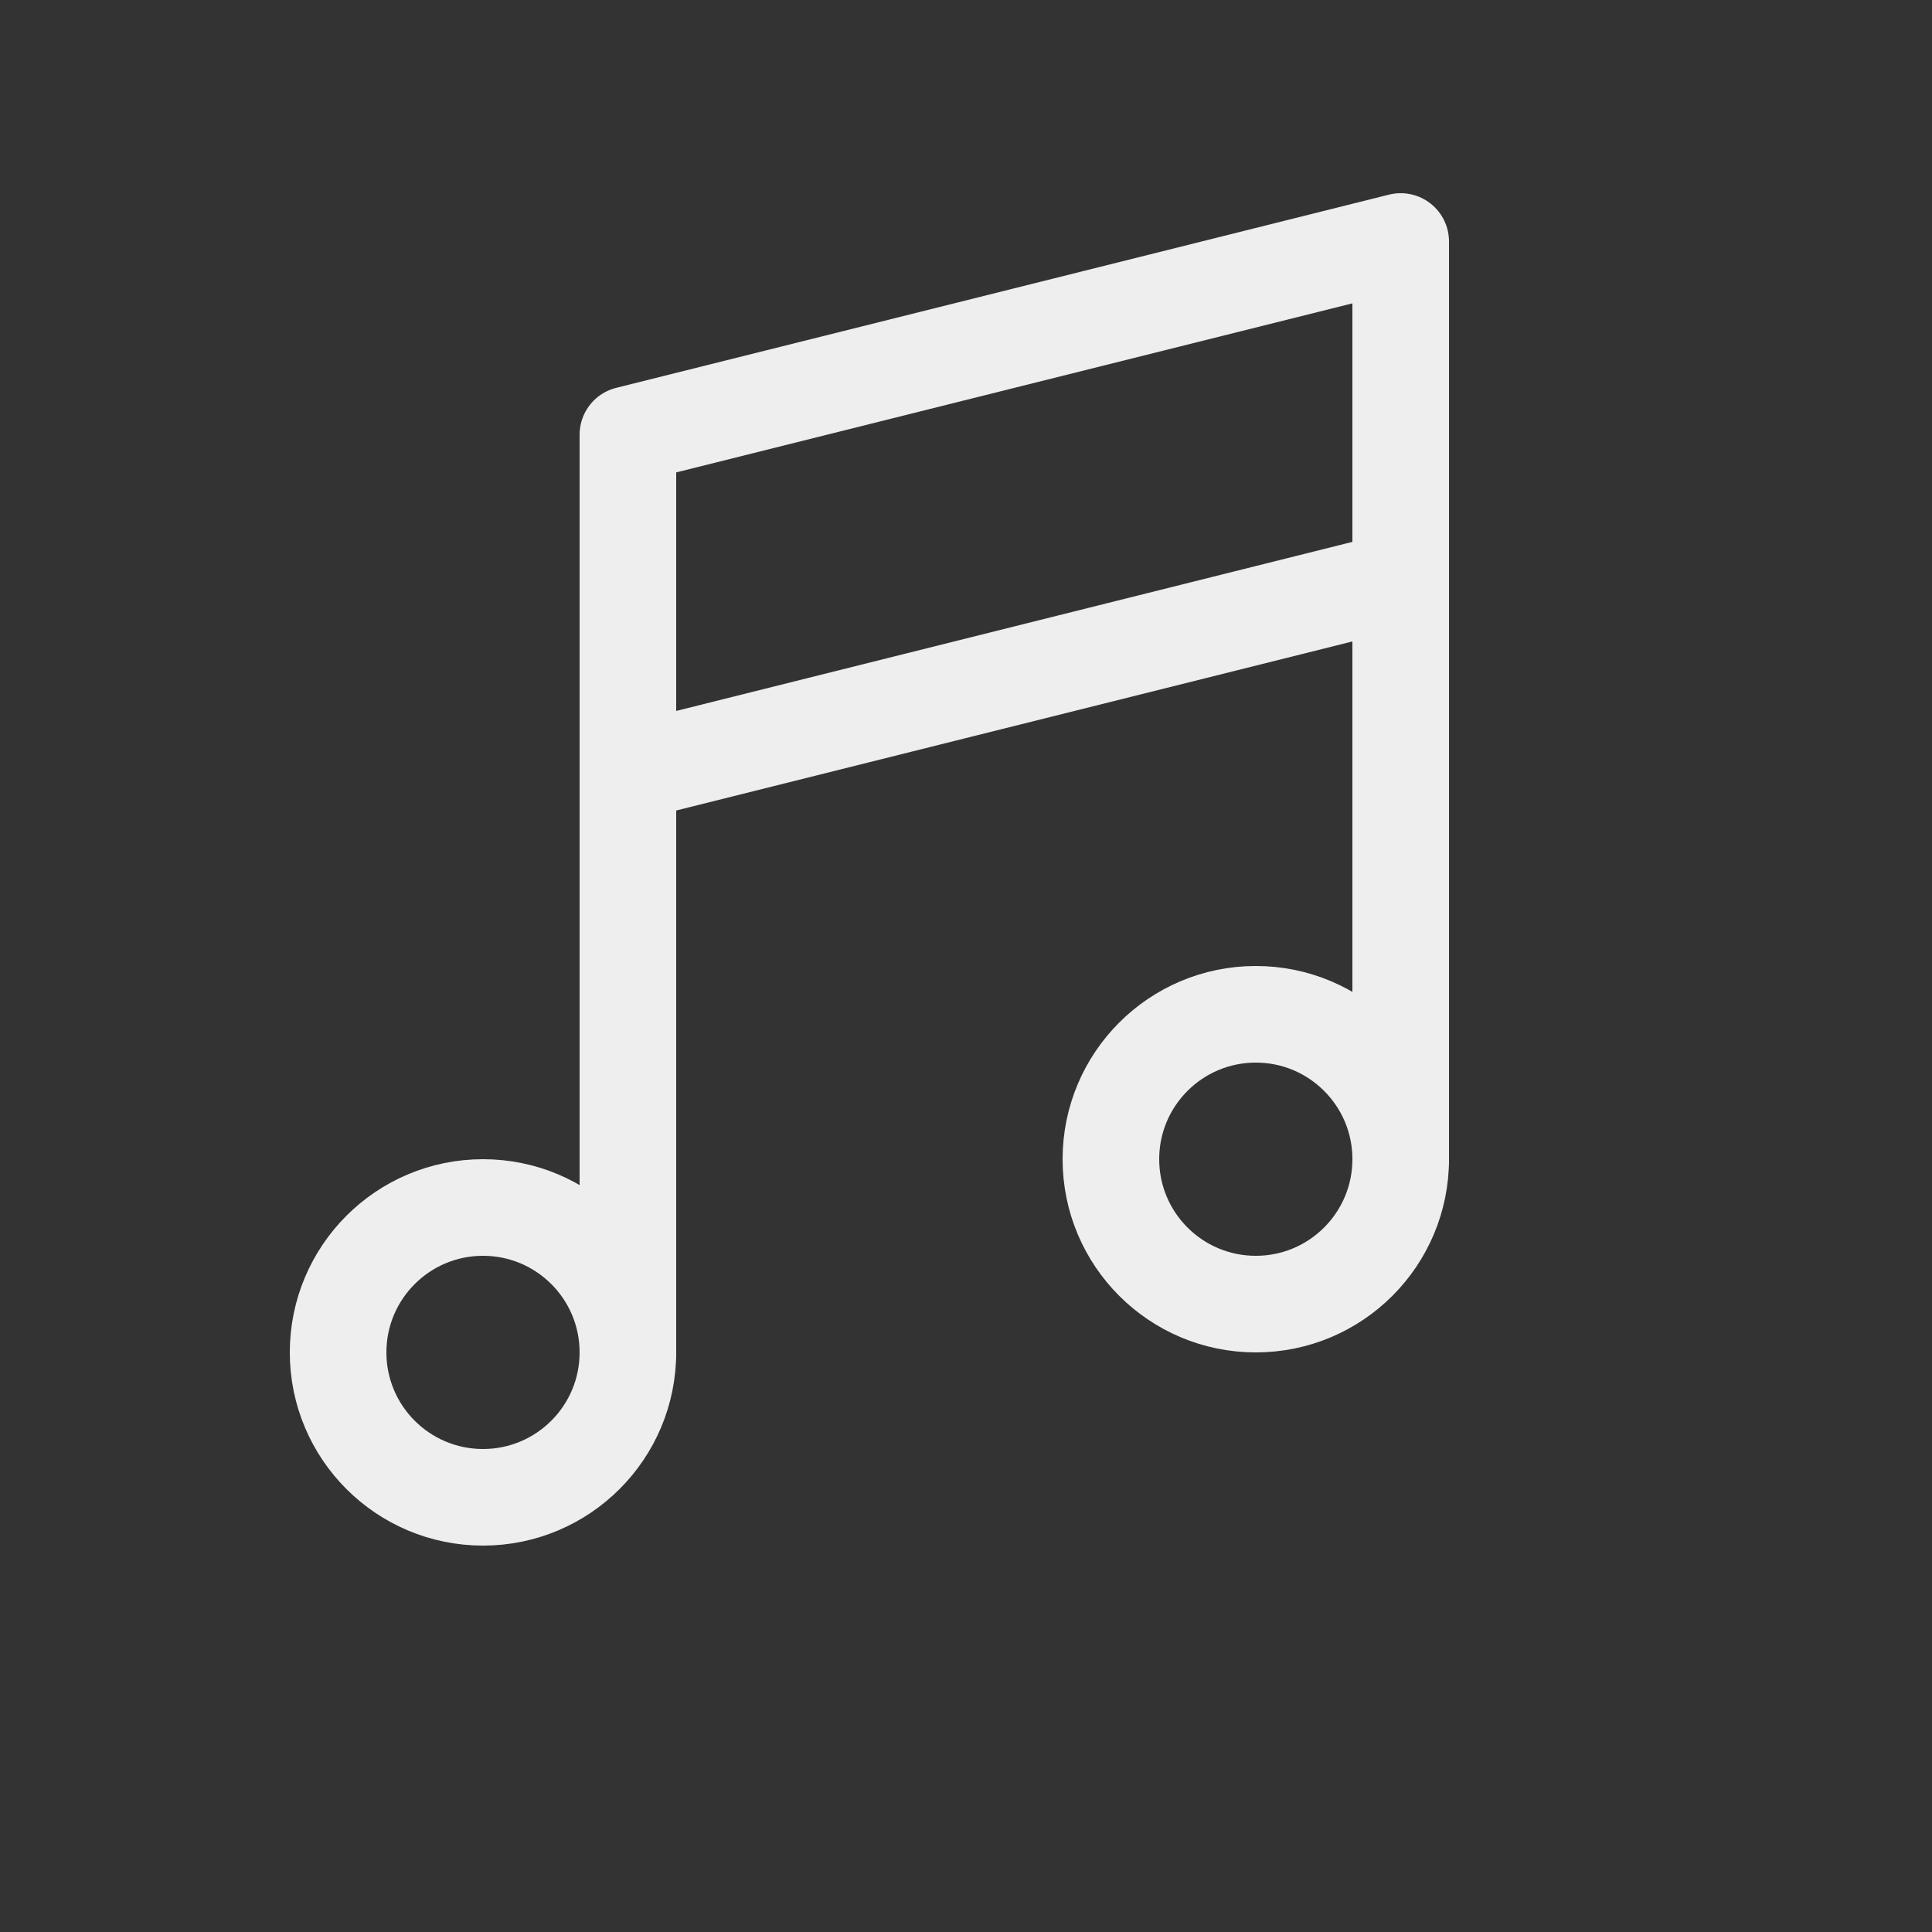<svg xmlns="http://www.w3.org/2000/svg" xmlns:svgjs="http://svgjs.com/svgjs" xmlns:xlink="http://www.w3.org/1999/xlink" width="288" height="288"><rect width="100%" height="100%" fill="#333333" stroke="none"/><svg xmlns="http://www.w3.org/2000/svg" width="288" height="288" viewBox="0 0 20 20"><circle cx="5" cy="14" r="1.5" fill="none" stroke="#eee" stroke-miterlimit="10" class="colorStroke000 svgStroke"/><circle cx="13" cy="12" r="1.5" fill="none" stroke="#eee" stroke-miterlimit="10" class="colorStroke000 svgStroke"/><path fill="none" stroke="#eee" stroke-linecap="round" stroke-linejoin="round" stroke-miterlimit="10" d="M14.5 12V2.5l-8 2V14M14.5 6l-8 2" class="colorStroke000 svgStroke"/></svg></svg>